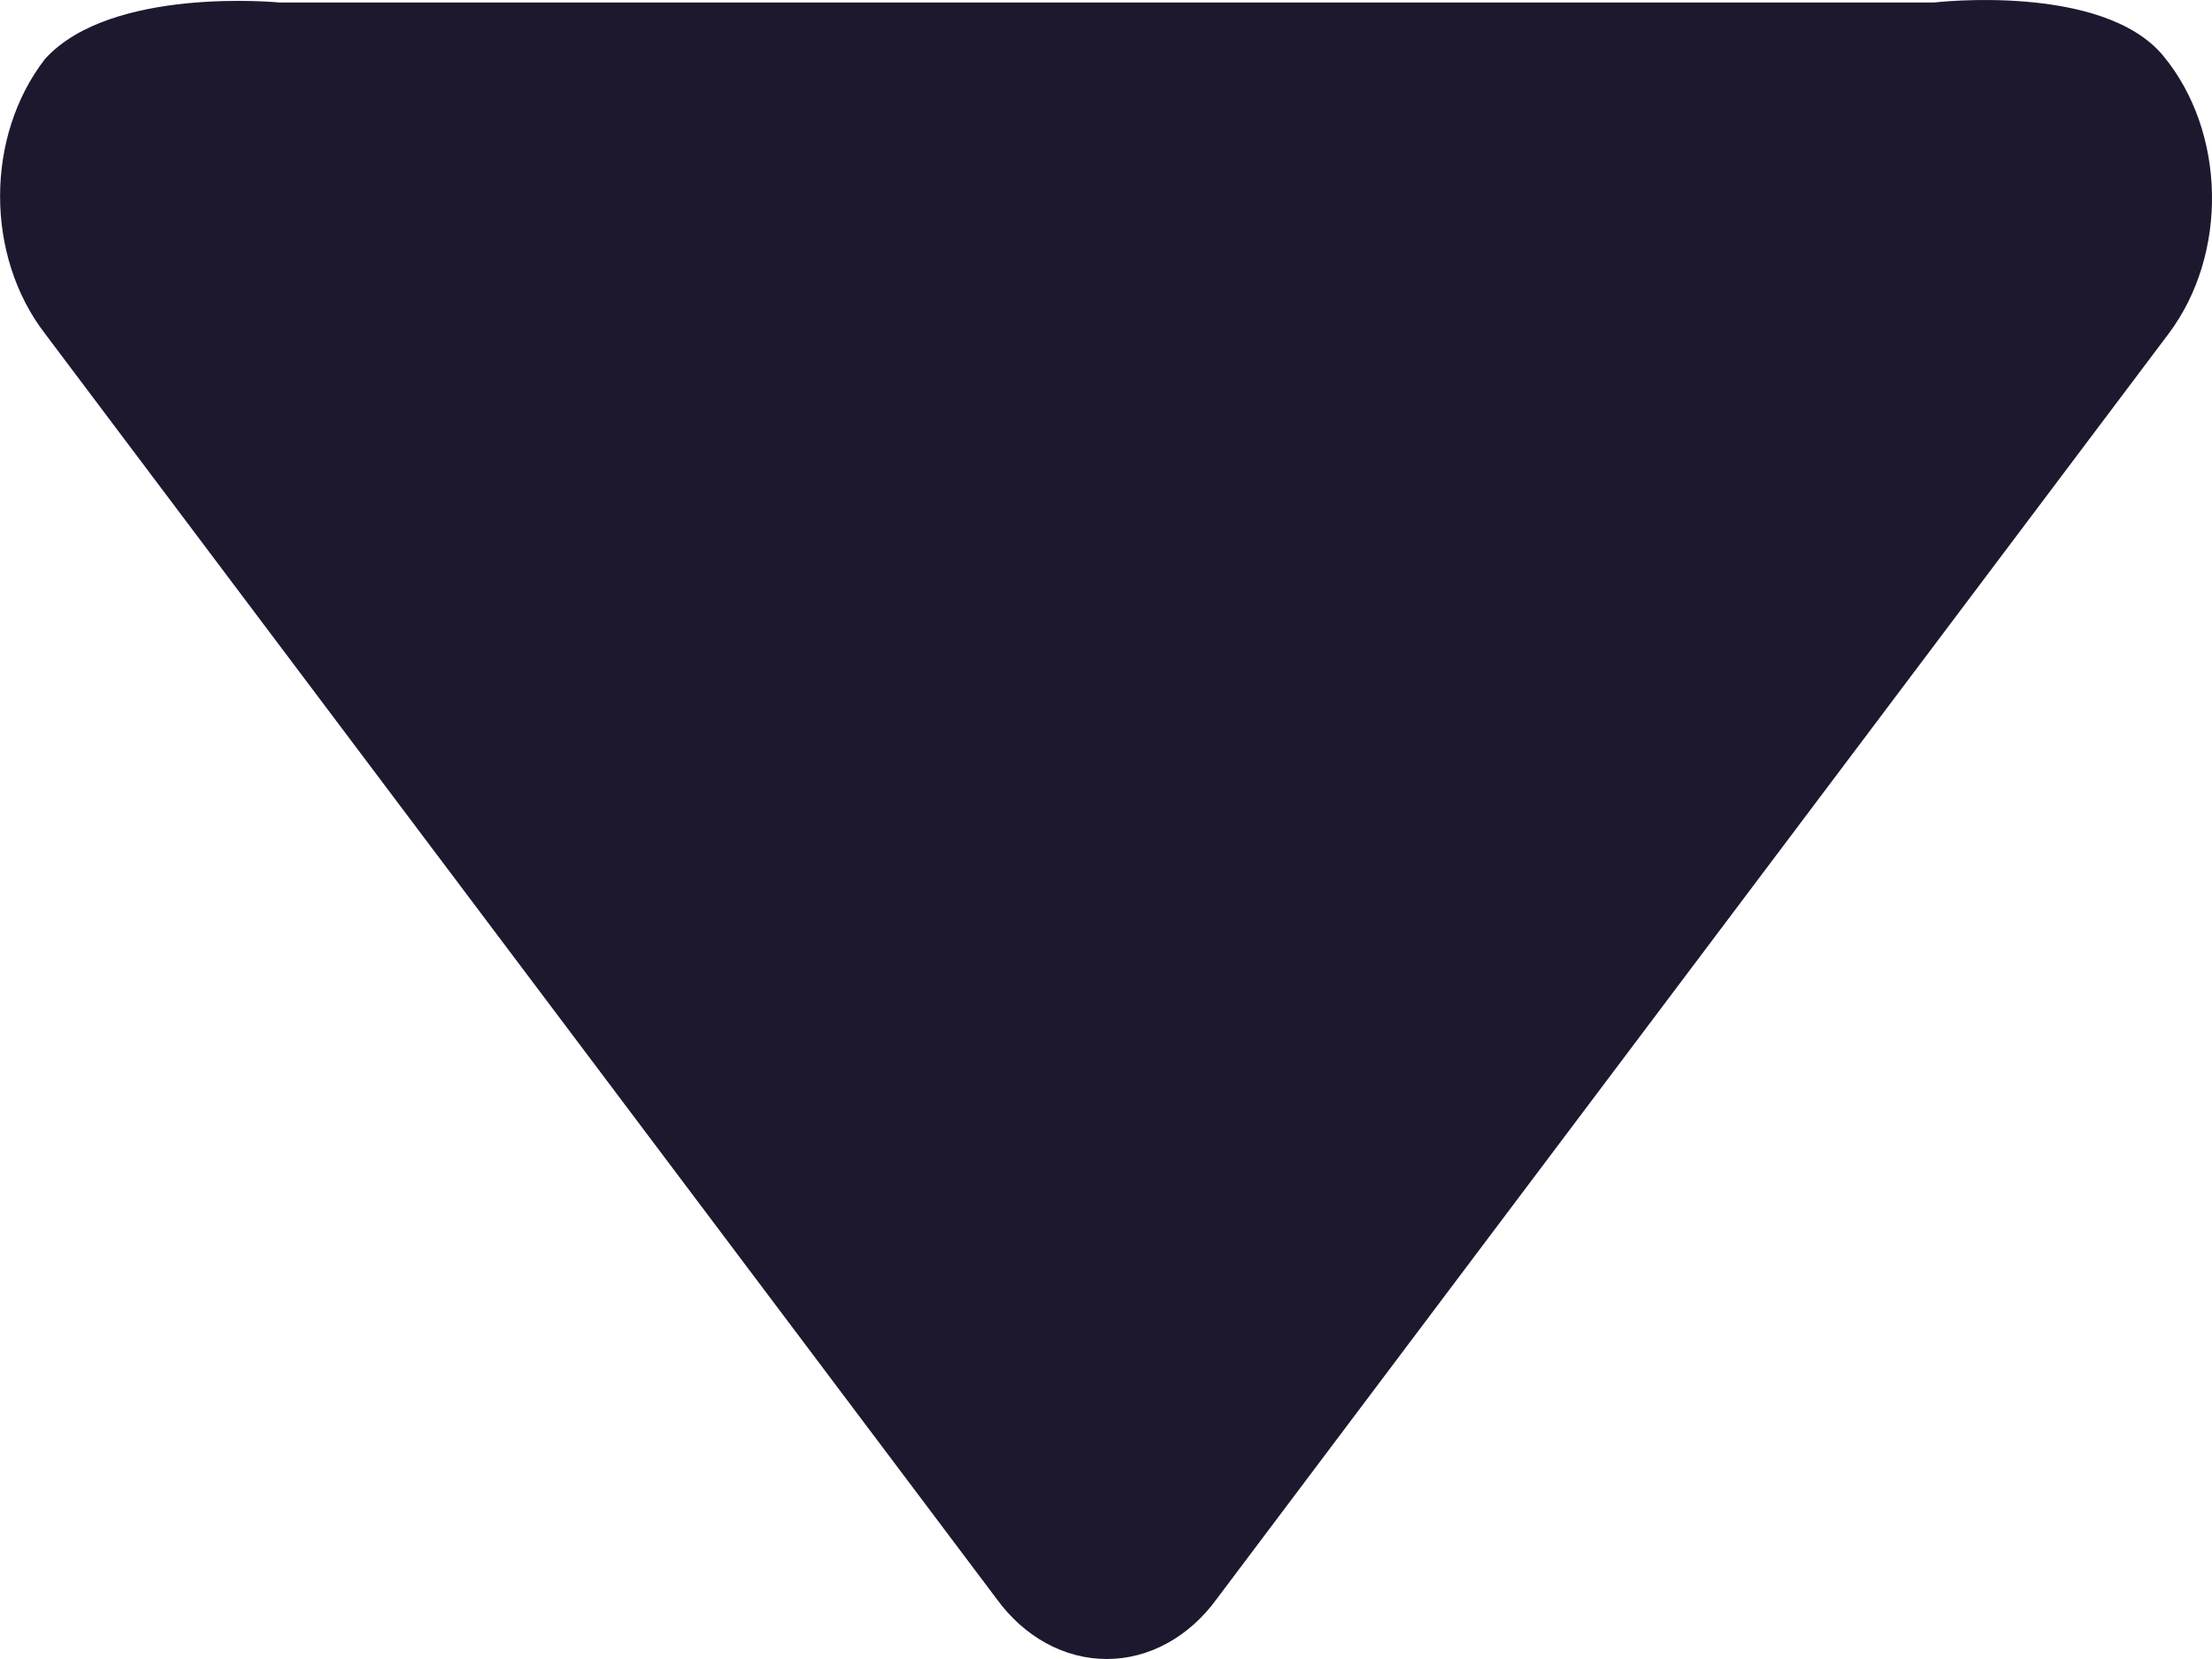 <svg width="8" height="6" viewBox="0 0 8 6" fill="none" xmlns="http://www.w3.org/2000/svg">
    <path d="M3.604 5.782L0.163 1.207C-0.054 0.926 -0.054 0.493 0.163 0.213C0.402 -0.051 1.01 0.009 1.01 0.009L6.995 0.009C6.995 0.009 7.603 -0.063 7.823 0.201C8.051 0.476 8.06 0.918 7.843 1.207L4.401 5.782C4.301 5.92 4.156 6 4.003 6C3.849 6 3.704 5.92 3.604 5.782Z" fill="#1E182E"/>
</svg>
